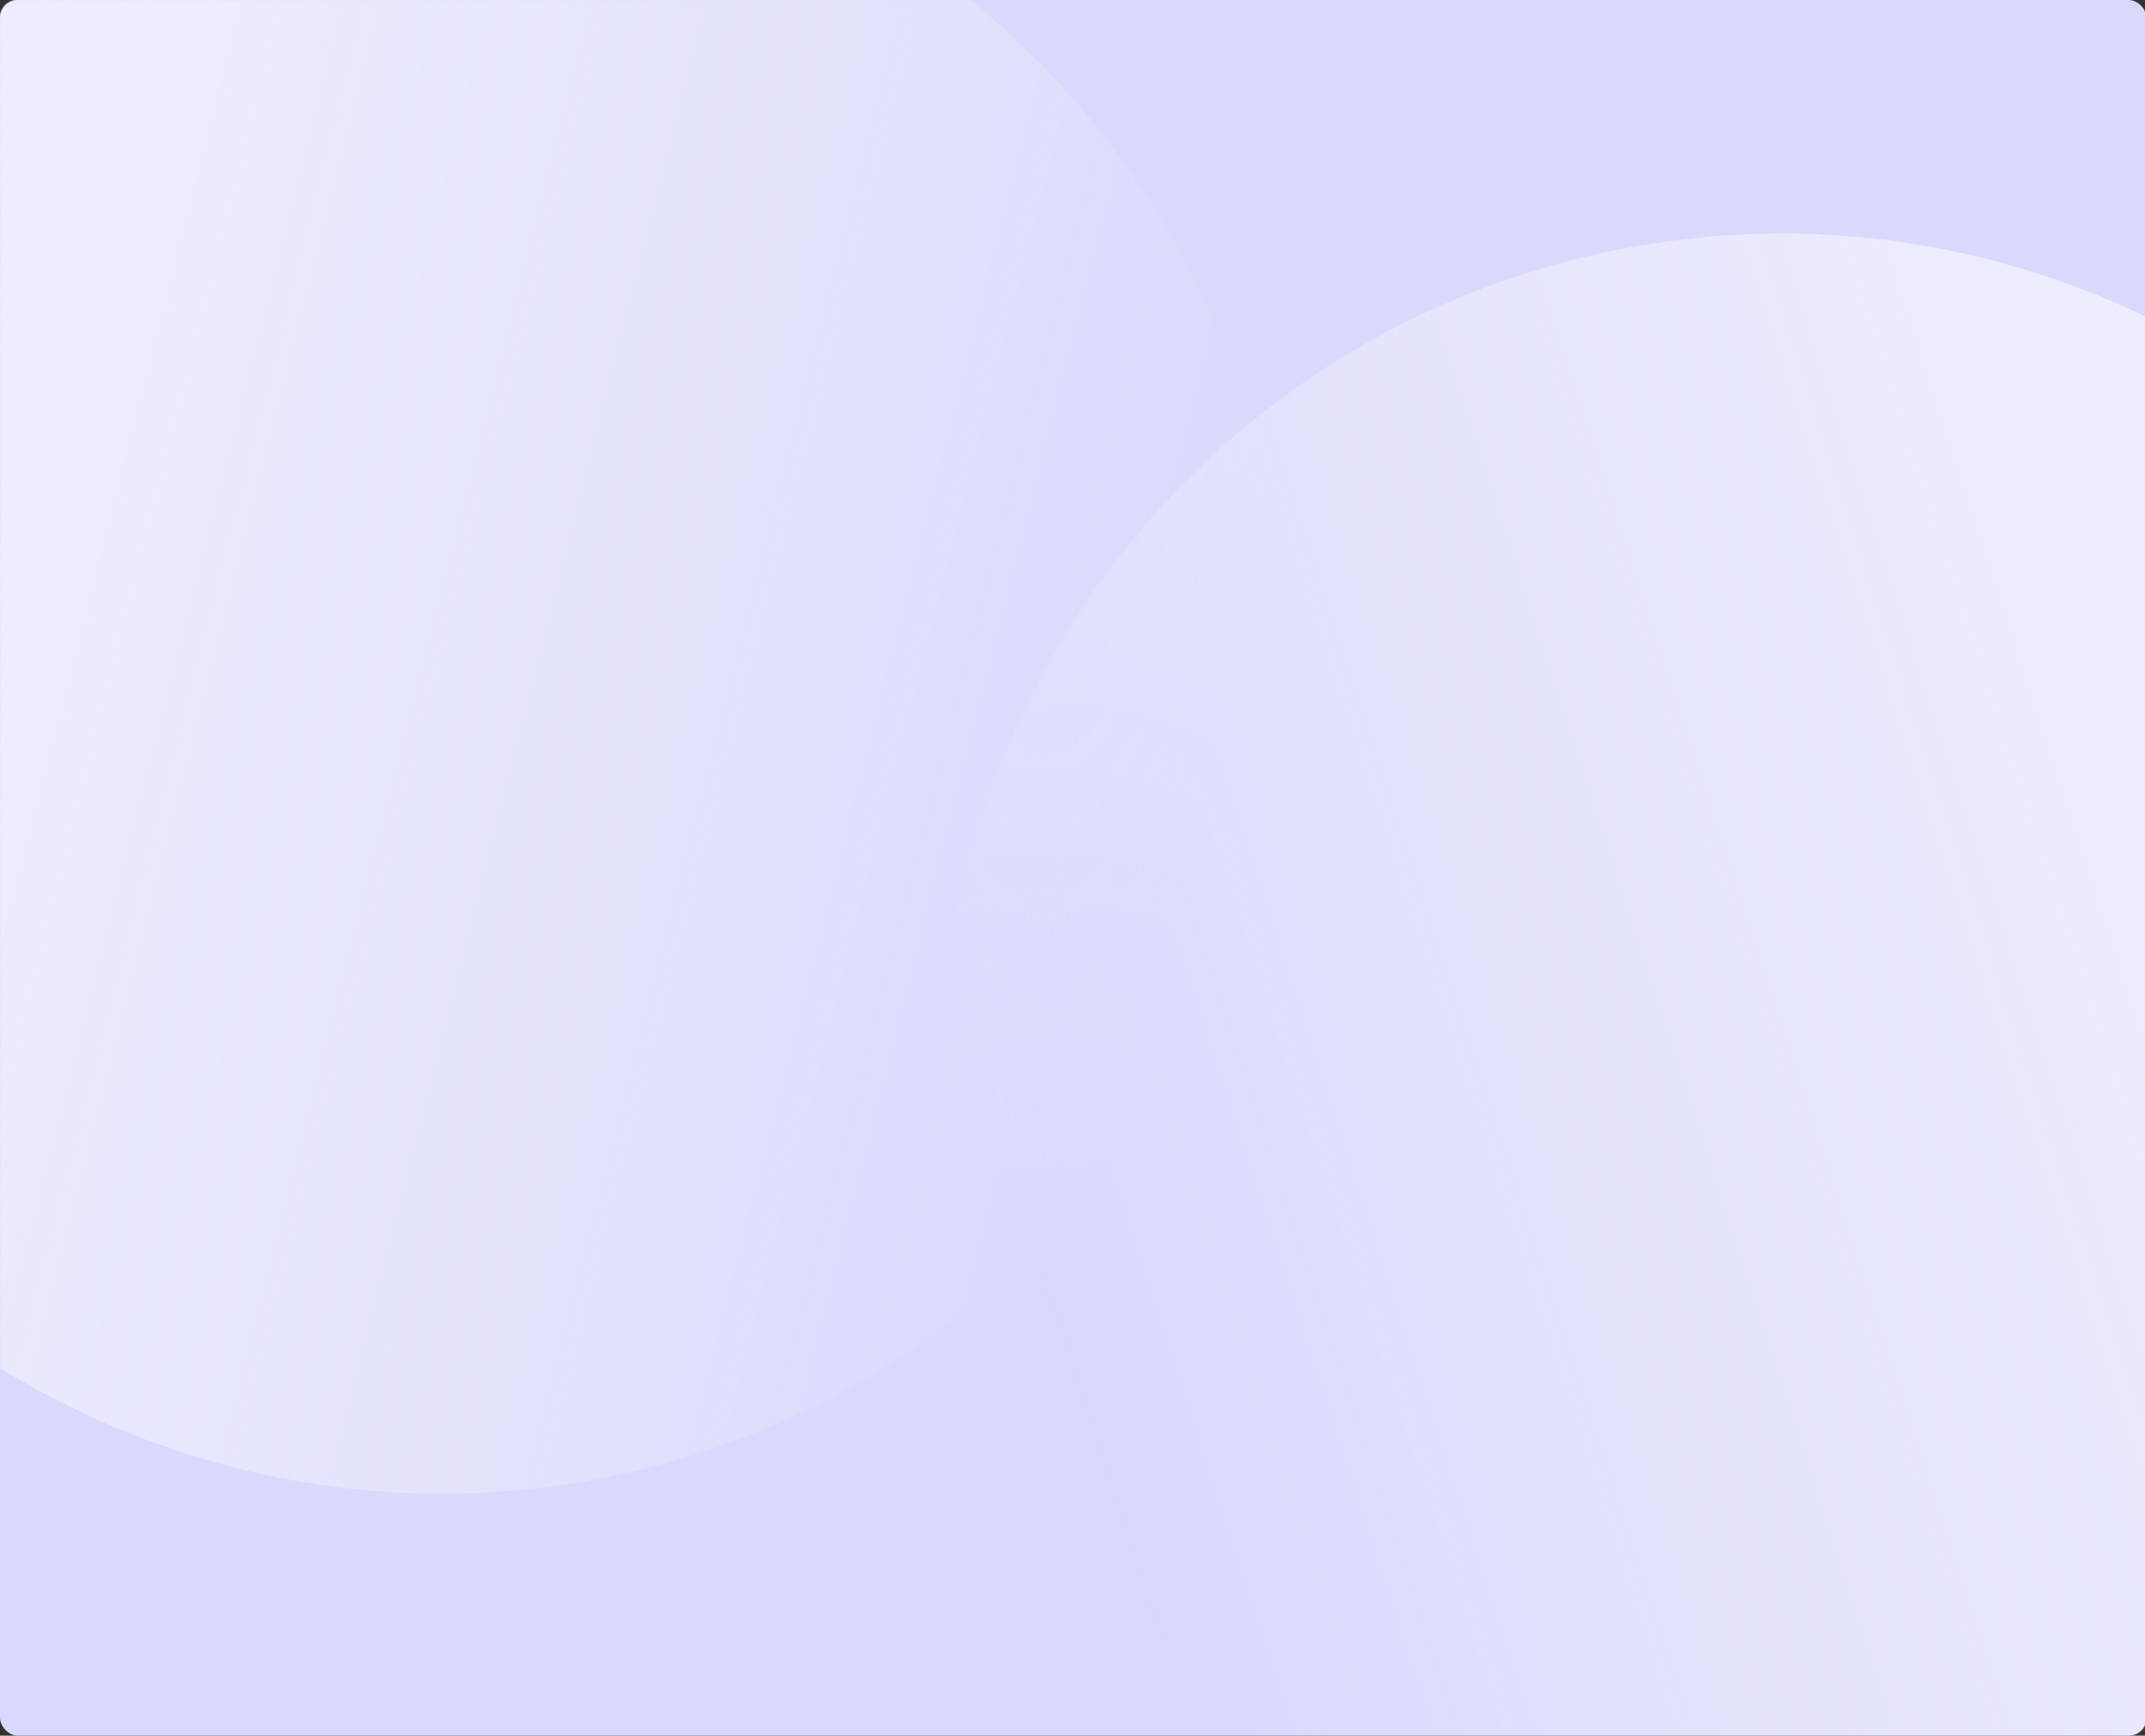 <svg width="1440" height="1165" fill="none" xmlns="http://www.w3.org/2000/svg"><rect width="100%" height="100%" fill="#333333" stroke="none"/><rect width="1441" height="1165" rx="12" fill="#D8D9FC"/><mask id="a" style="mask-type:alpha" maskUnits="userSpaceOnUse" x="0" y="0" width="1441" height="1165"><rect width="1441" height="1165" rx="12" fill="#D8D9FC"/></mask><g mask="url(#a)"><path d="M-223.03 219.544c-120.941 287.032 13.703 617.758 300.734 738.699 287.032 120.937 617.759-13.702 738.7-300.734C937.345 370.477 802.701 39.75 515.67-81.191c-287.032-120.94-617.759 13.703-738.7 300.735z" fill="url(#paint0_linear_2172)"/><path d="M1752.18 628.387c-51.04-307.26-341.49-514.968-648.75-463.929-307.265 51.04-514.973 341.499-463.934 648.76 51.04 307.262 341.5 514.972 648.764 463.932 307.26-51.04 514.96-341.503 463.92-648.763z" fill="url(#paint1_linear_2172)"/></g><defs><linearGradient id="paint0_linear_2172" x1="-269.741" y1="642.055" x2="716.966" y2="893.508" gradientUnits="userSpaceOnUse"><stop stop-color="#F0F1FD"/><stop offset=".622" stop-color="#F0F1FD" stop-opacity=".467"/><stop offset="1" stop-color="#F0F1FD" stop-opacity="0"/></linearGradient><linearGradient id="paint1_linear_2172" x1="1566.03" y1="246.228" x2="597.531" y2="560.586" gradientUnits="userSpaceOnUse"><stop stop-color="#F0F1FD"/><stop offset=".622" stop-color="#F0F1FD" stop-opacity=".467"/><stop offset="1" stop-color="#F0F1FD" stop-opacity="0"/></linearGradient></defs></svg>